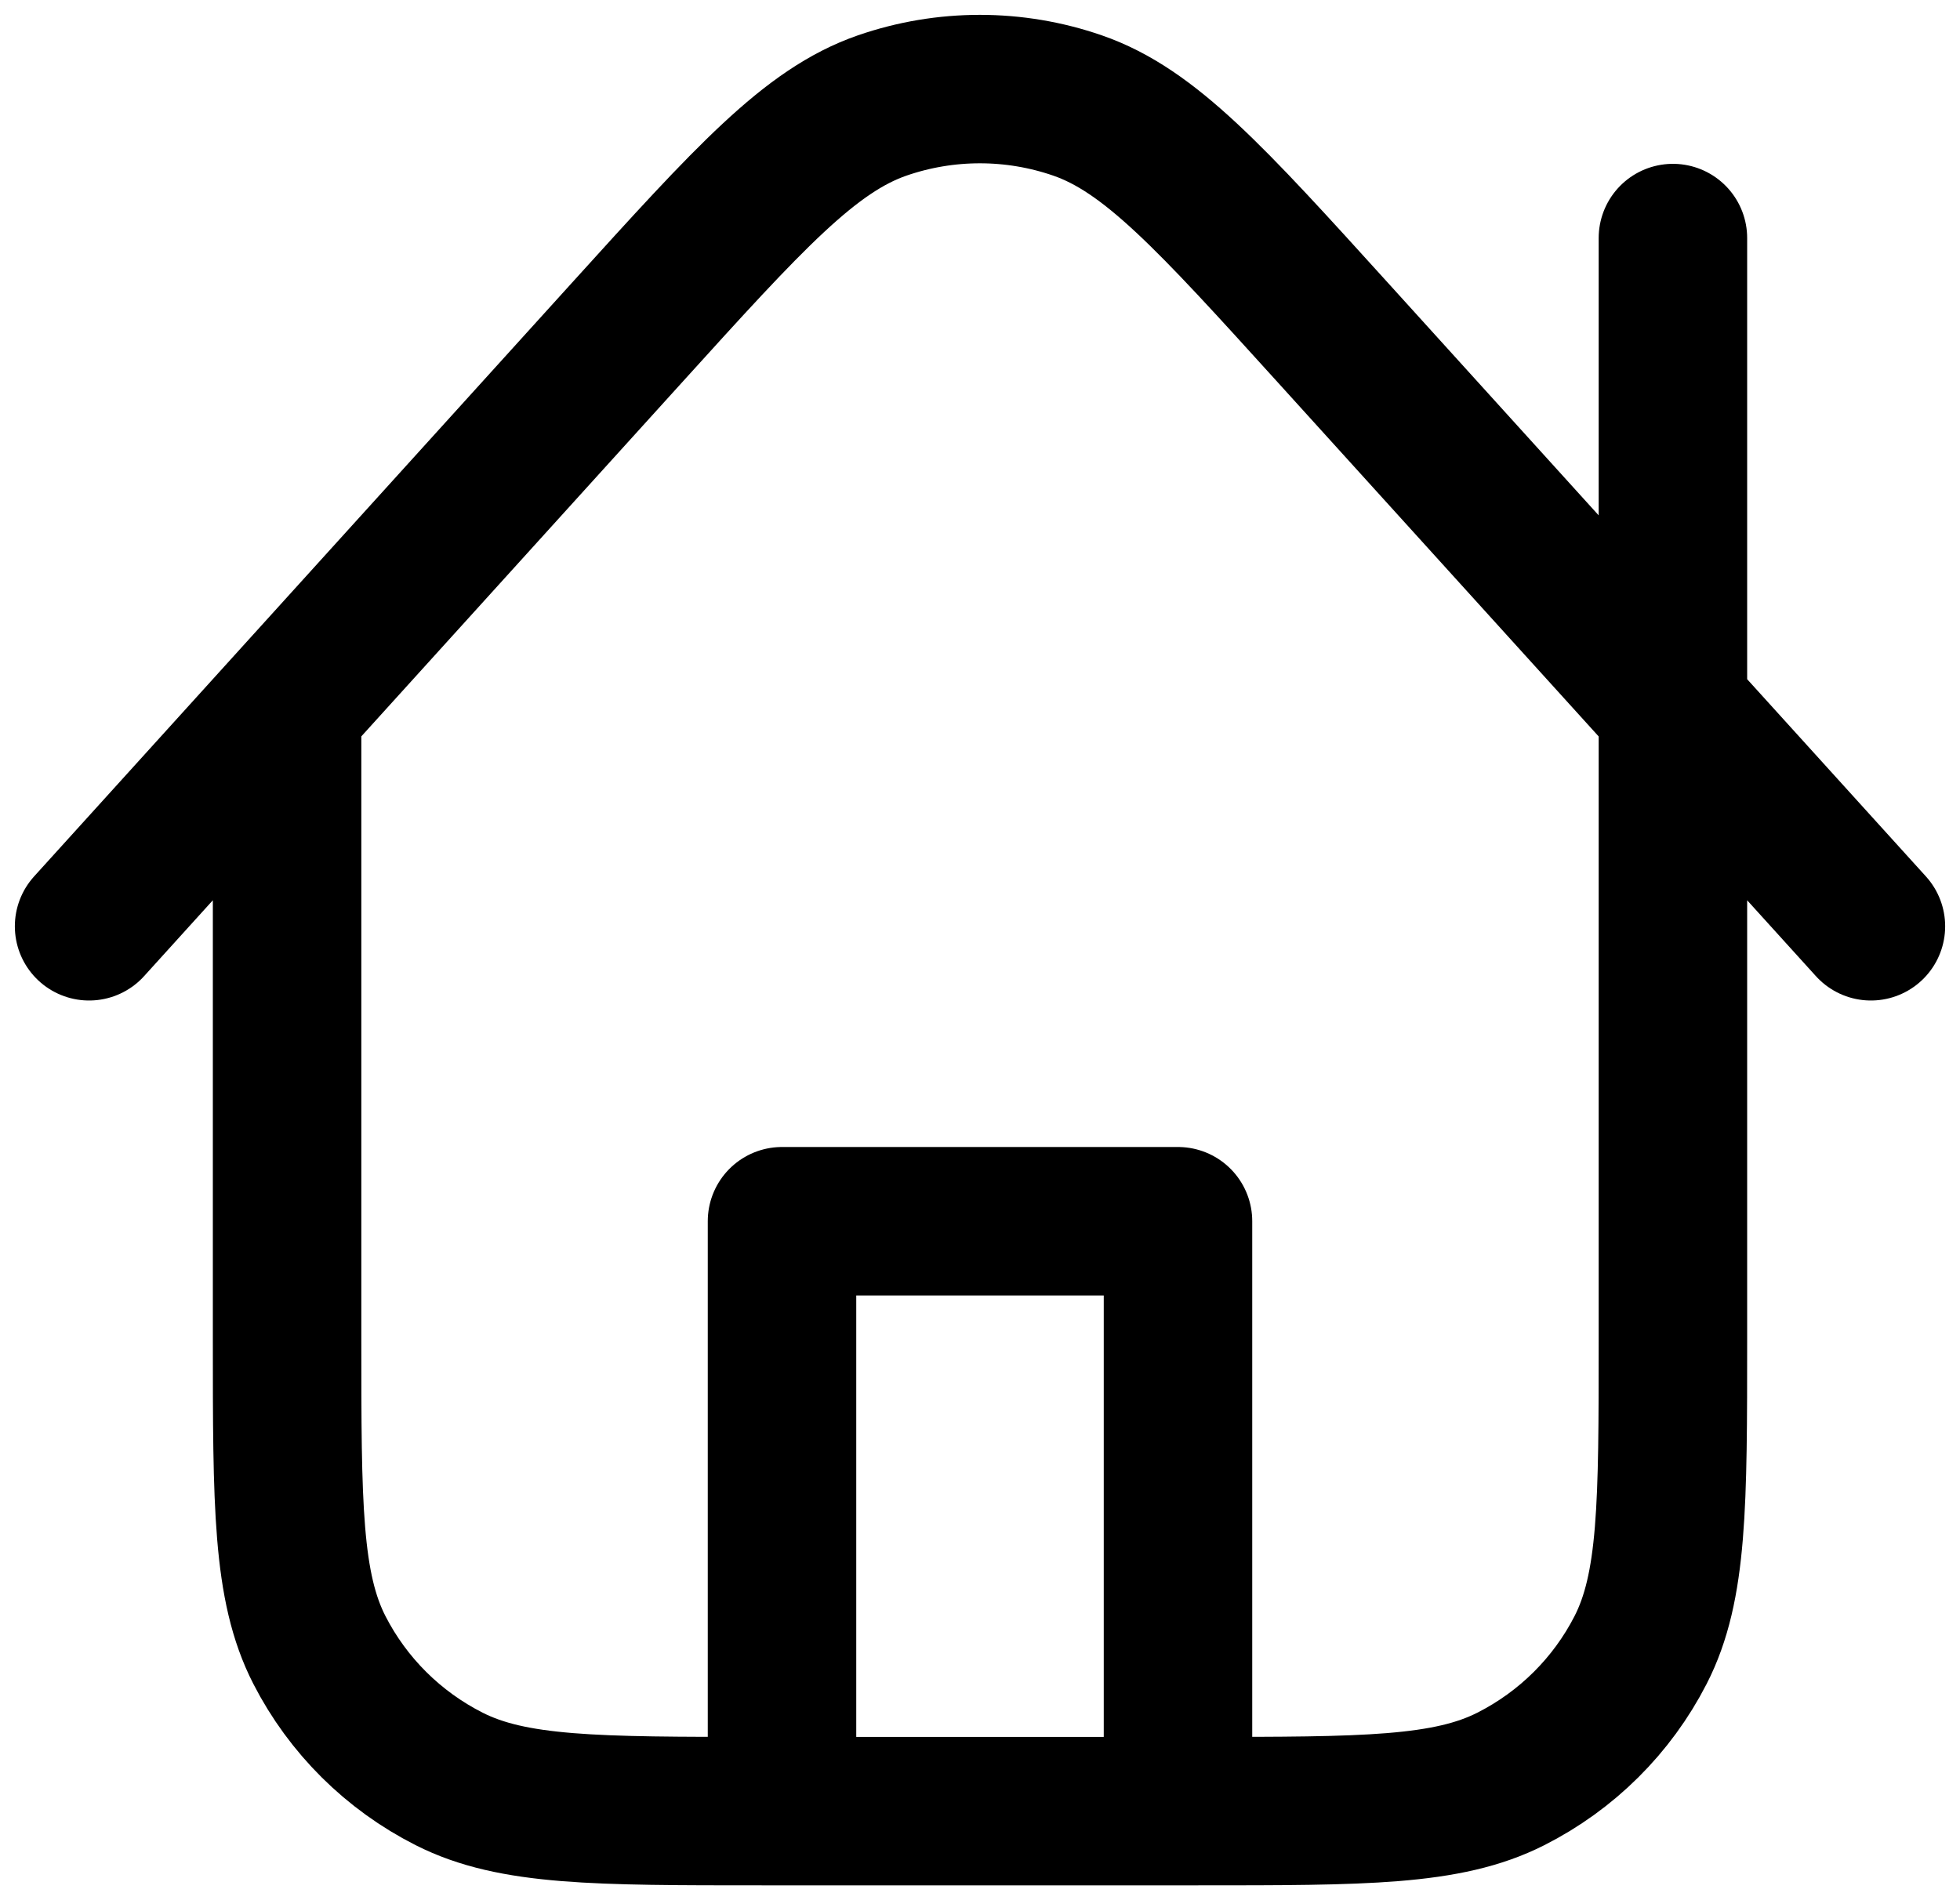 <svg width="66" height="64" viewBox="0 0 66 64" fill="none" xmlns="http://www.w3.org/2000/svg">
<path d="M9.667 23.838V45.105C9.667 50.669 9.667 53.451 10.757 55.576C11.715 57.445 13.245 58.965 15.127 59.917C17.266 61 20.066 61 25.667 61H40.333C45.934 61 48.734 61 50.873 59.917C52.755 58.965 54.285 57.445 55.243 55.576C56.333 53.451 56.333 50.669 56.333 45.105V8.018M63 31.198L44.889 11.21C40.77 6.665 38.711 4.392 36.285 3.553C34.155 2.816 31.837 2.816 29.706 3.553C27.281 4.393 25.222 6.666 21.104 11.212L3 31.198M39.667 61V41.132H26.333V61" stroke="black" stroke-width="5" stroke-linecap="round" stroke-linejoin="round"/>
</svg>
